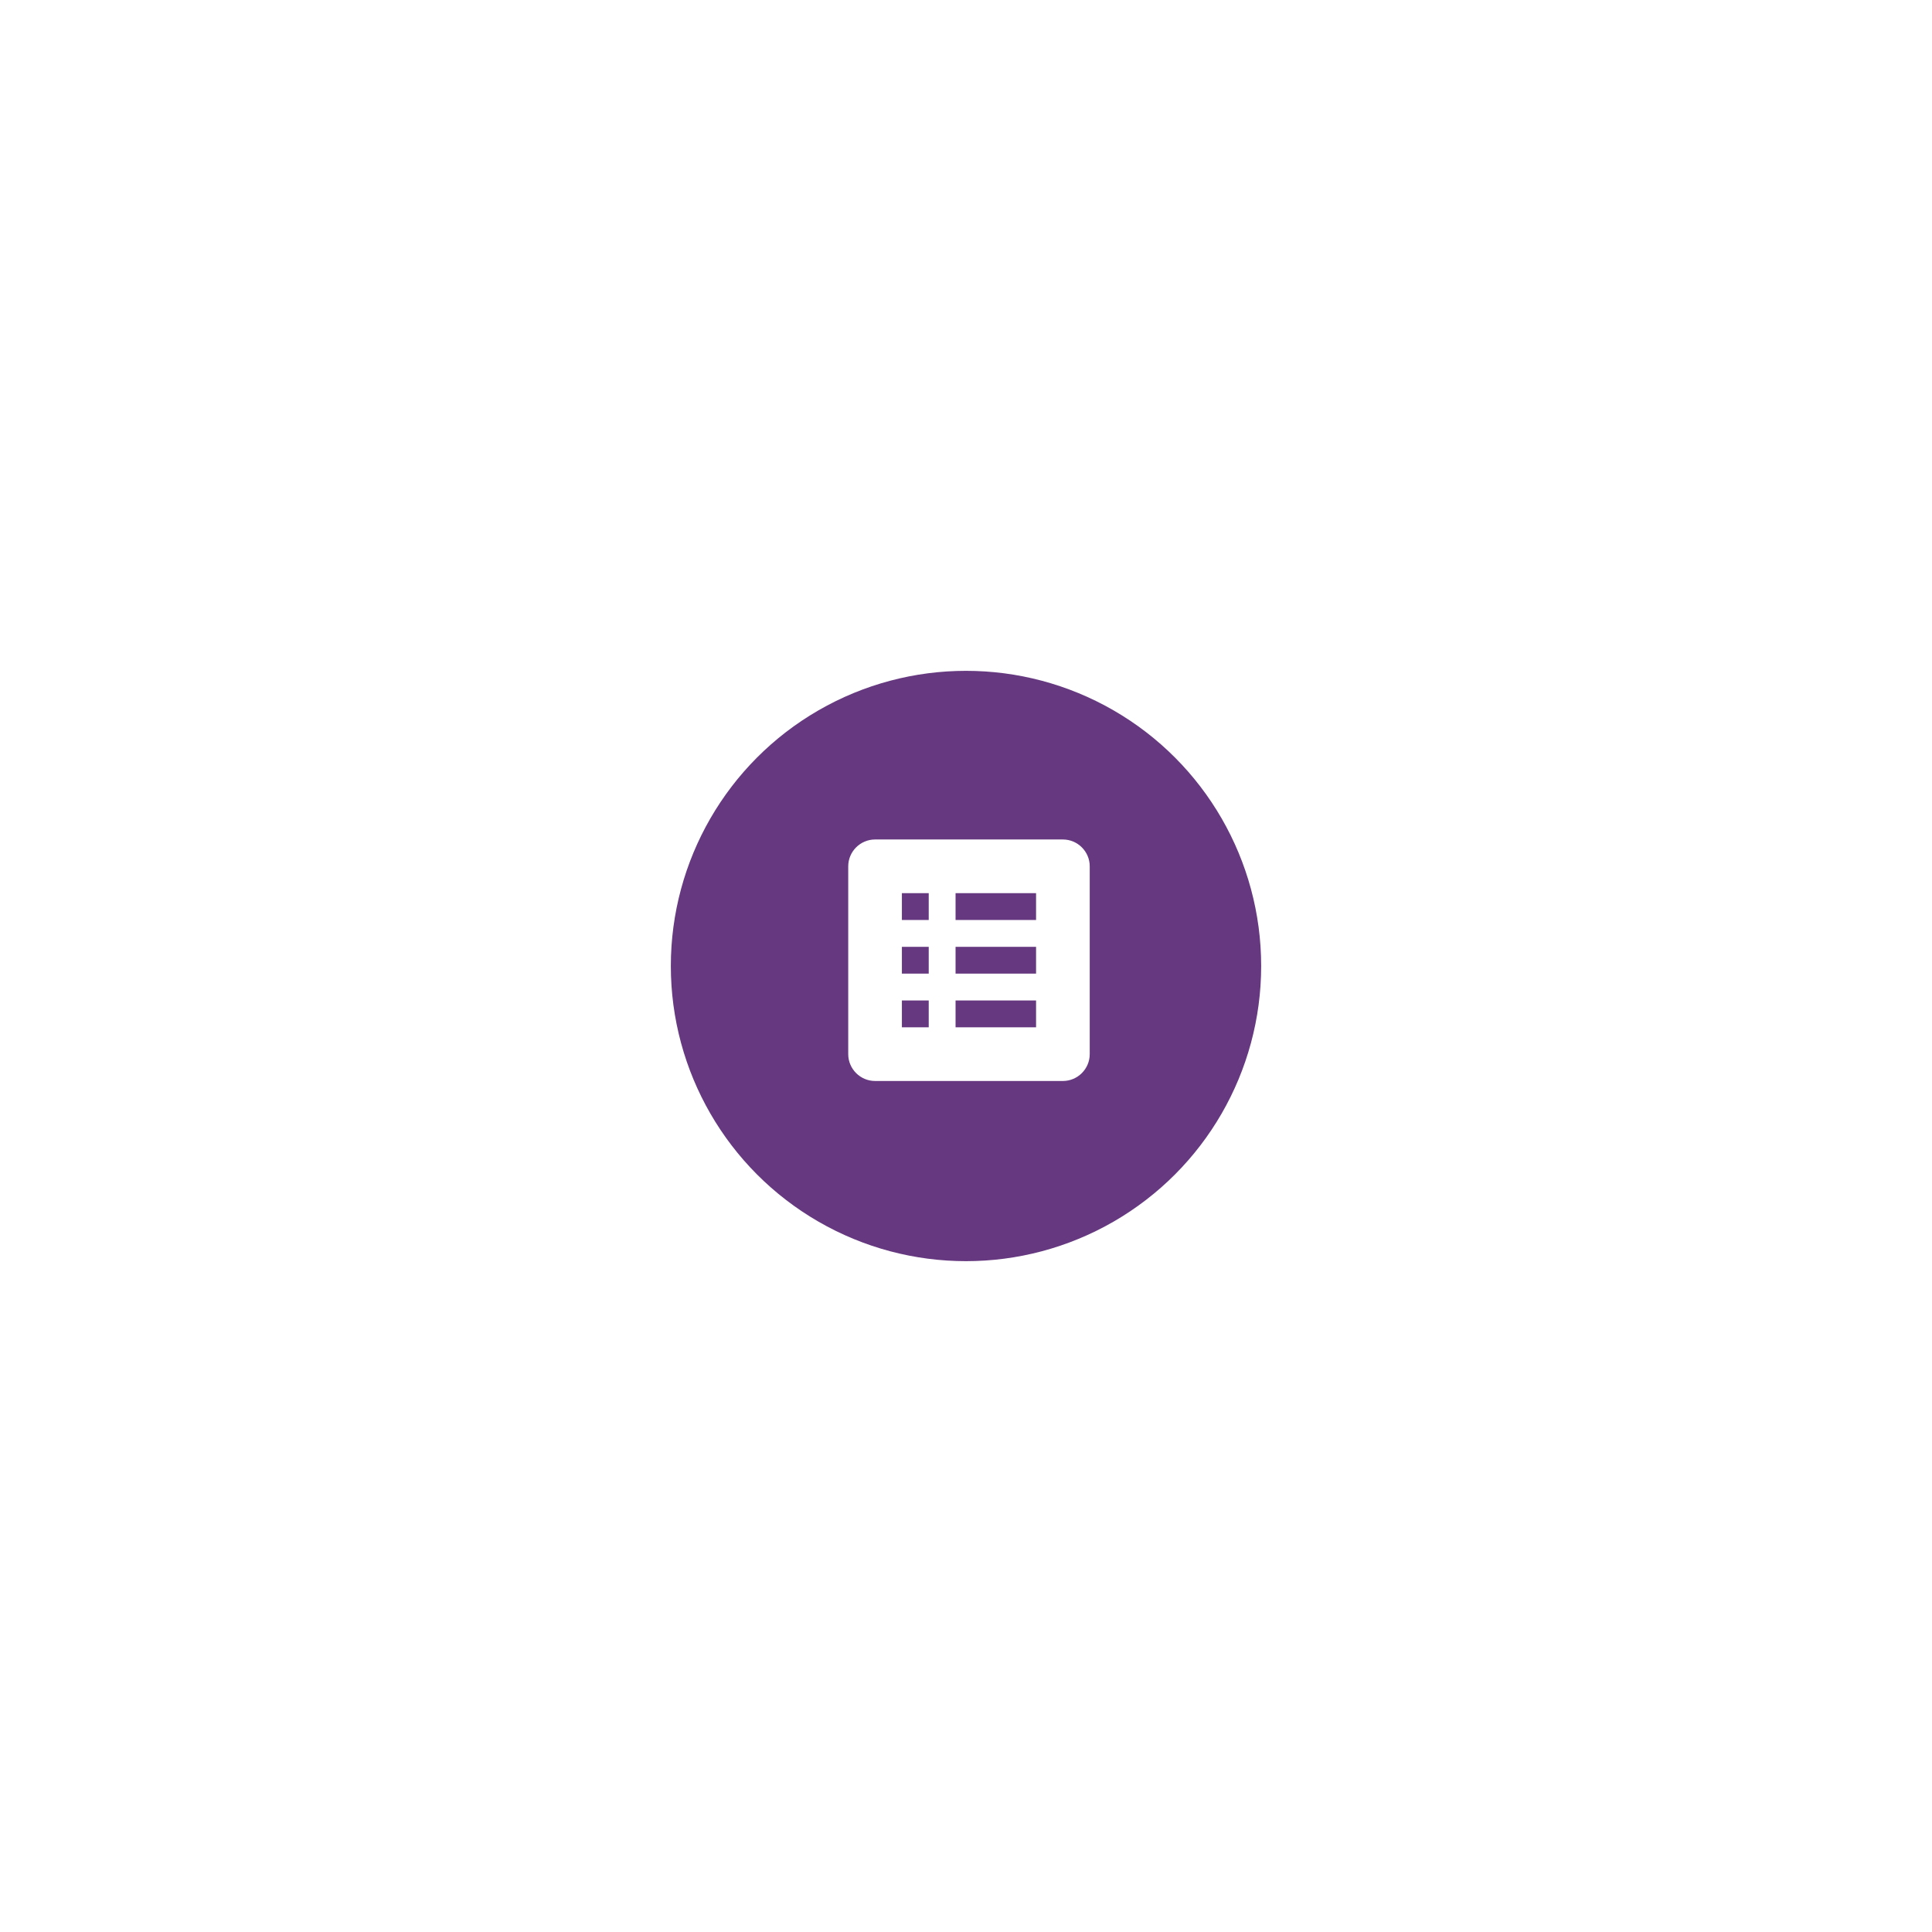 <svg width="144" height="144" viewBox="0 0 144 144" fill="none" xmlns="http://www.w3.org/2000/svg">
<g filter="url(#filter0_d_627_1868)">
<circle cx="72" cy="68" r="22" fill="#65387F"/>
<path d="M79.222 58.57H65.222C64.122 58.57 63.222 59.47 63.222 60.57V74.57C63.222 75.67 64.122 76.57 65.222 76.57H79.222C80.322 76.57 81.222 75.67 81.222 74.57V60.57C81.222 59.47 80.322 58.57 79.222 58.57ZM67.222 62.57H69.222V64.57H67.222V62.57ZM67.222 66.57H69.222V68.57H67.222V66.57ZM67.222 70.57H69.222V72.57H67.222V70.57ZM77.222 72.57H71.222V70.57H77.222V72.57ZM77.222 68.57H71.222V66.57H77.222V68.57ZM77.222 64.57H71.222V62.57H77.222V64.57Z" fill="white"/>
</g>
<defs>
<filter id="filter0_d_627_1868" x="0" y="0" width="144" height="144" filterUnits="userSpaceOnUse" color-interpolation-filters="sRGB">
<feFlood flood-opacity="0" result="BackgroundImageFix"/>
<feColorMatrix in="SourceAlpha" type="matrix" values="0 0 0 0 0 0 0 0 0 0 0 0 0 0 0 0 0 0 127 0" result="hardAlpha"/>
<feOffset dy="4"/>
<feGaussianBlur stdDeviation="25"/>
<feComposite in2="hardAlpha" operator="out"/>
<feColorMatrix type="matrix" values="0 0 0 0 0.346 0 0 0 0 0.344 0 0 0 0 0.344 0 0 0 0.1 0"/>
<feBlend mode="normal" in2="BackgroundImageFix" result="effect1_dropShadow_627_1868"/>
<feBlend mode="normal" in="SourceGraphic" in2="effect1_dropShadow_627_1868" result="shape"/>
</filter>
</defs>
</svg>
